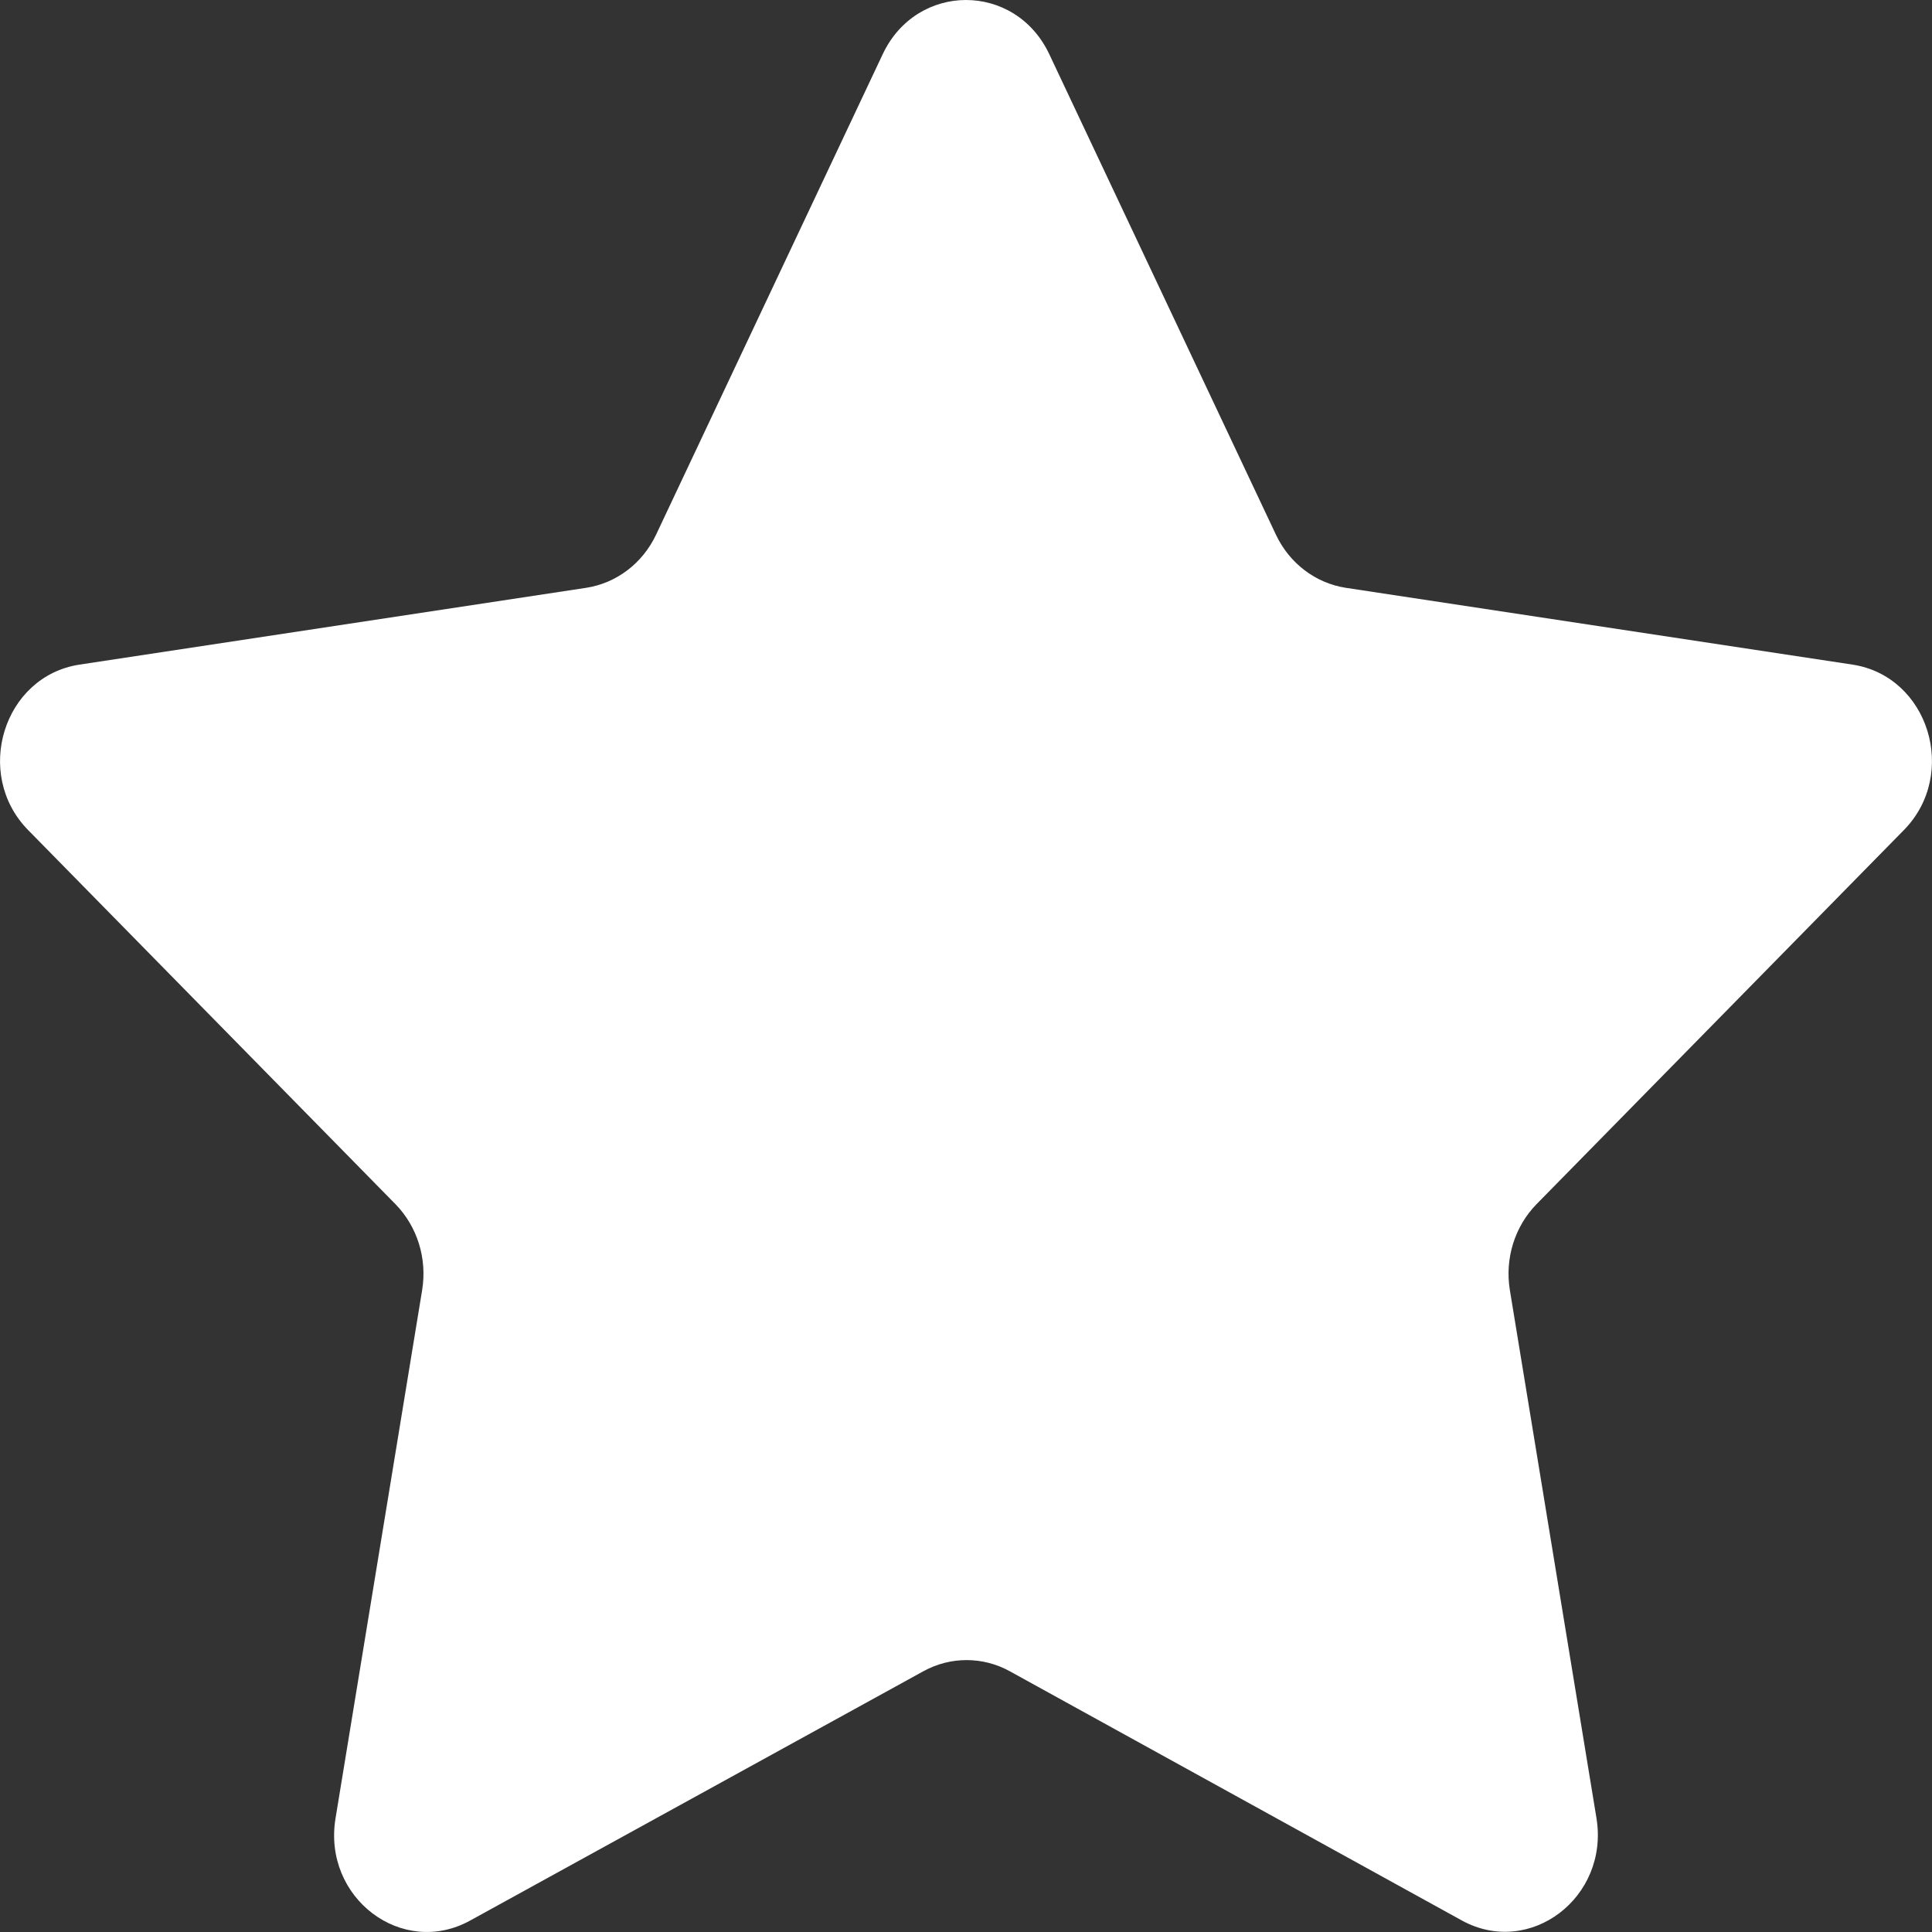 <svg width="12" height="12" viewBox="0 0 12 12" fill="none" xmlns="http://www.w3.org/2000/svg">
<rect x="0" y="0" width="12" height="12" fill="#333333" stroke="none"/>
<path fill-rule="evenodd" clip-rule="evenodd" d="M6.273 10.381C6.105 10.288 5.904 10.288 5.736 10.38L2.92 11.929C2.497 12.162 2.003 11.787 2.084 11.294L2.622 8.013C2.654 7.817 2.592 7.618 2.456 7.479L0.175 5.156C-0.167 4.808 0.021 4.2 0.494 4.128L3.641 3.651C3.829 3.622 3.991 3.499 4.075 3.321L5.483 0.336C5.695 -0.112 6.305 -0.112 6.517 0.336L7.925 3.321C8.009 3.499 8.171 3.622 8.359 3.651L11.506 4.128C11.979 4.2 12.167 4.808 11.825 5.156L9.544 7.479C9.408 7.618 9.346 7.817 9.378 8.013L9.916 11.293C9.996 11.785 9.502 12.161 9.079 11.928L6.273 10.381Z" fill="white"/>
</svg>
